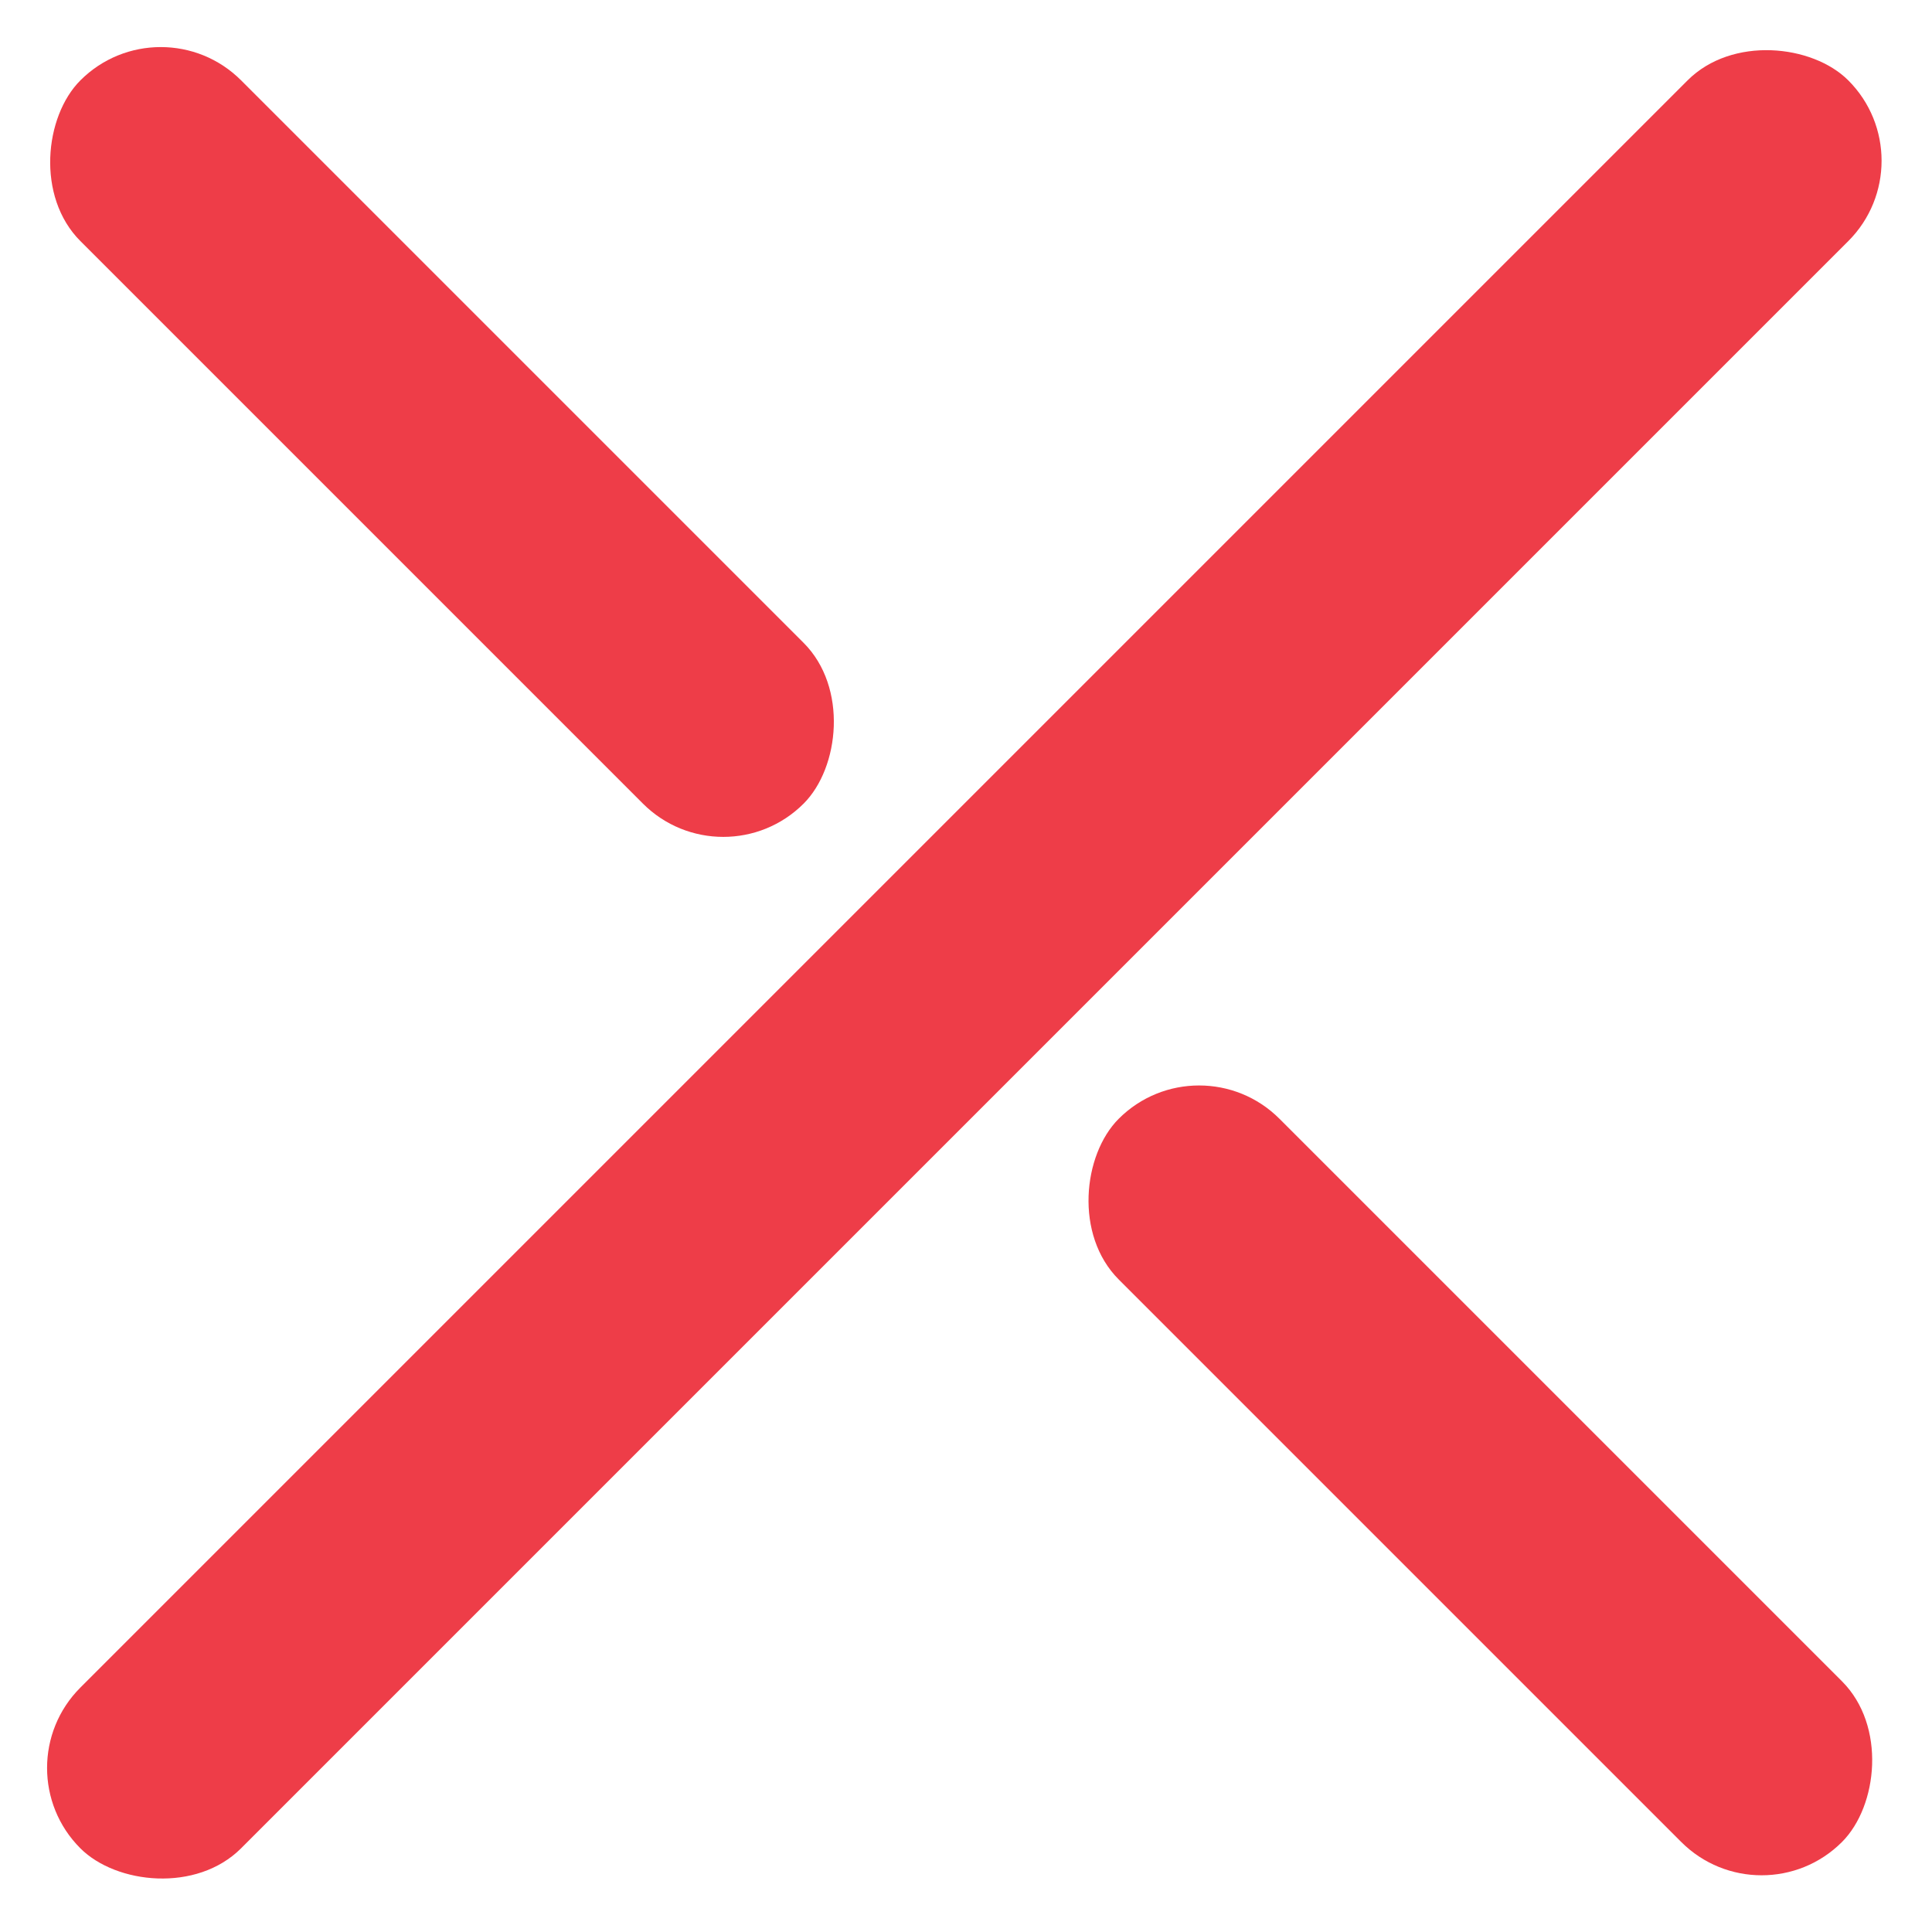 <svg width="34" height="34" viewBox="0 0 34 34" fill="none" xmlns="http://www.w3.org/2000/svg">
<rect y="31.113" width="44" height="4" rx="2" transform="rotate(-45 0 31.113)" fill="#EE3D48"/>
<rect x="2.829" width="18" height="4" rx="2" transform="rotate(45 2.829 0)" fill="#EE3D48"/>
<rect x="21.102" y="18.274" width="18" height="4" rx="2" transform="rotate(45 21.102 18.274)" fill="#EE3D48"/>
</svg>
